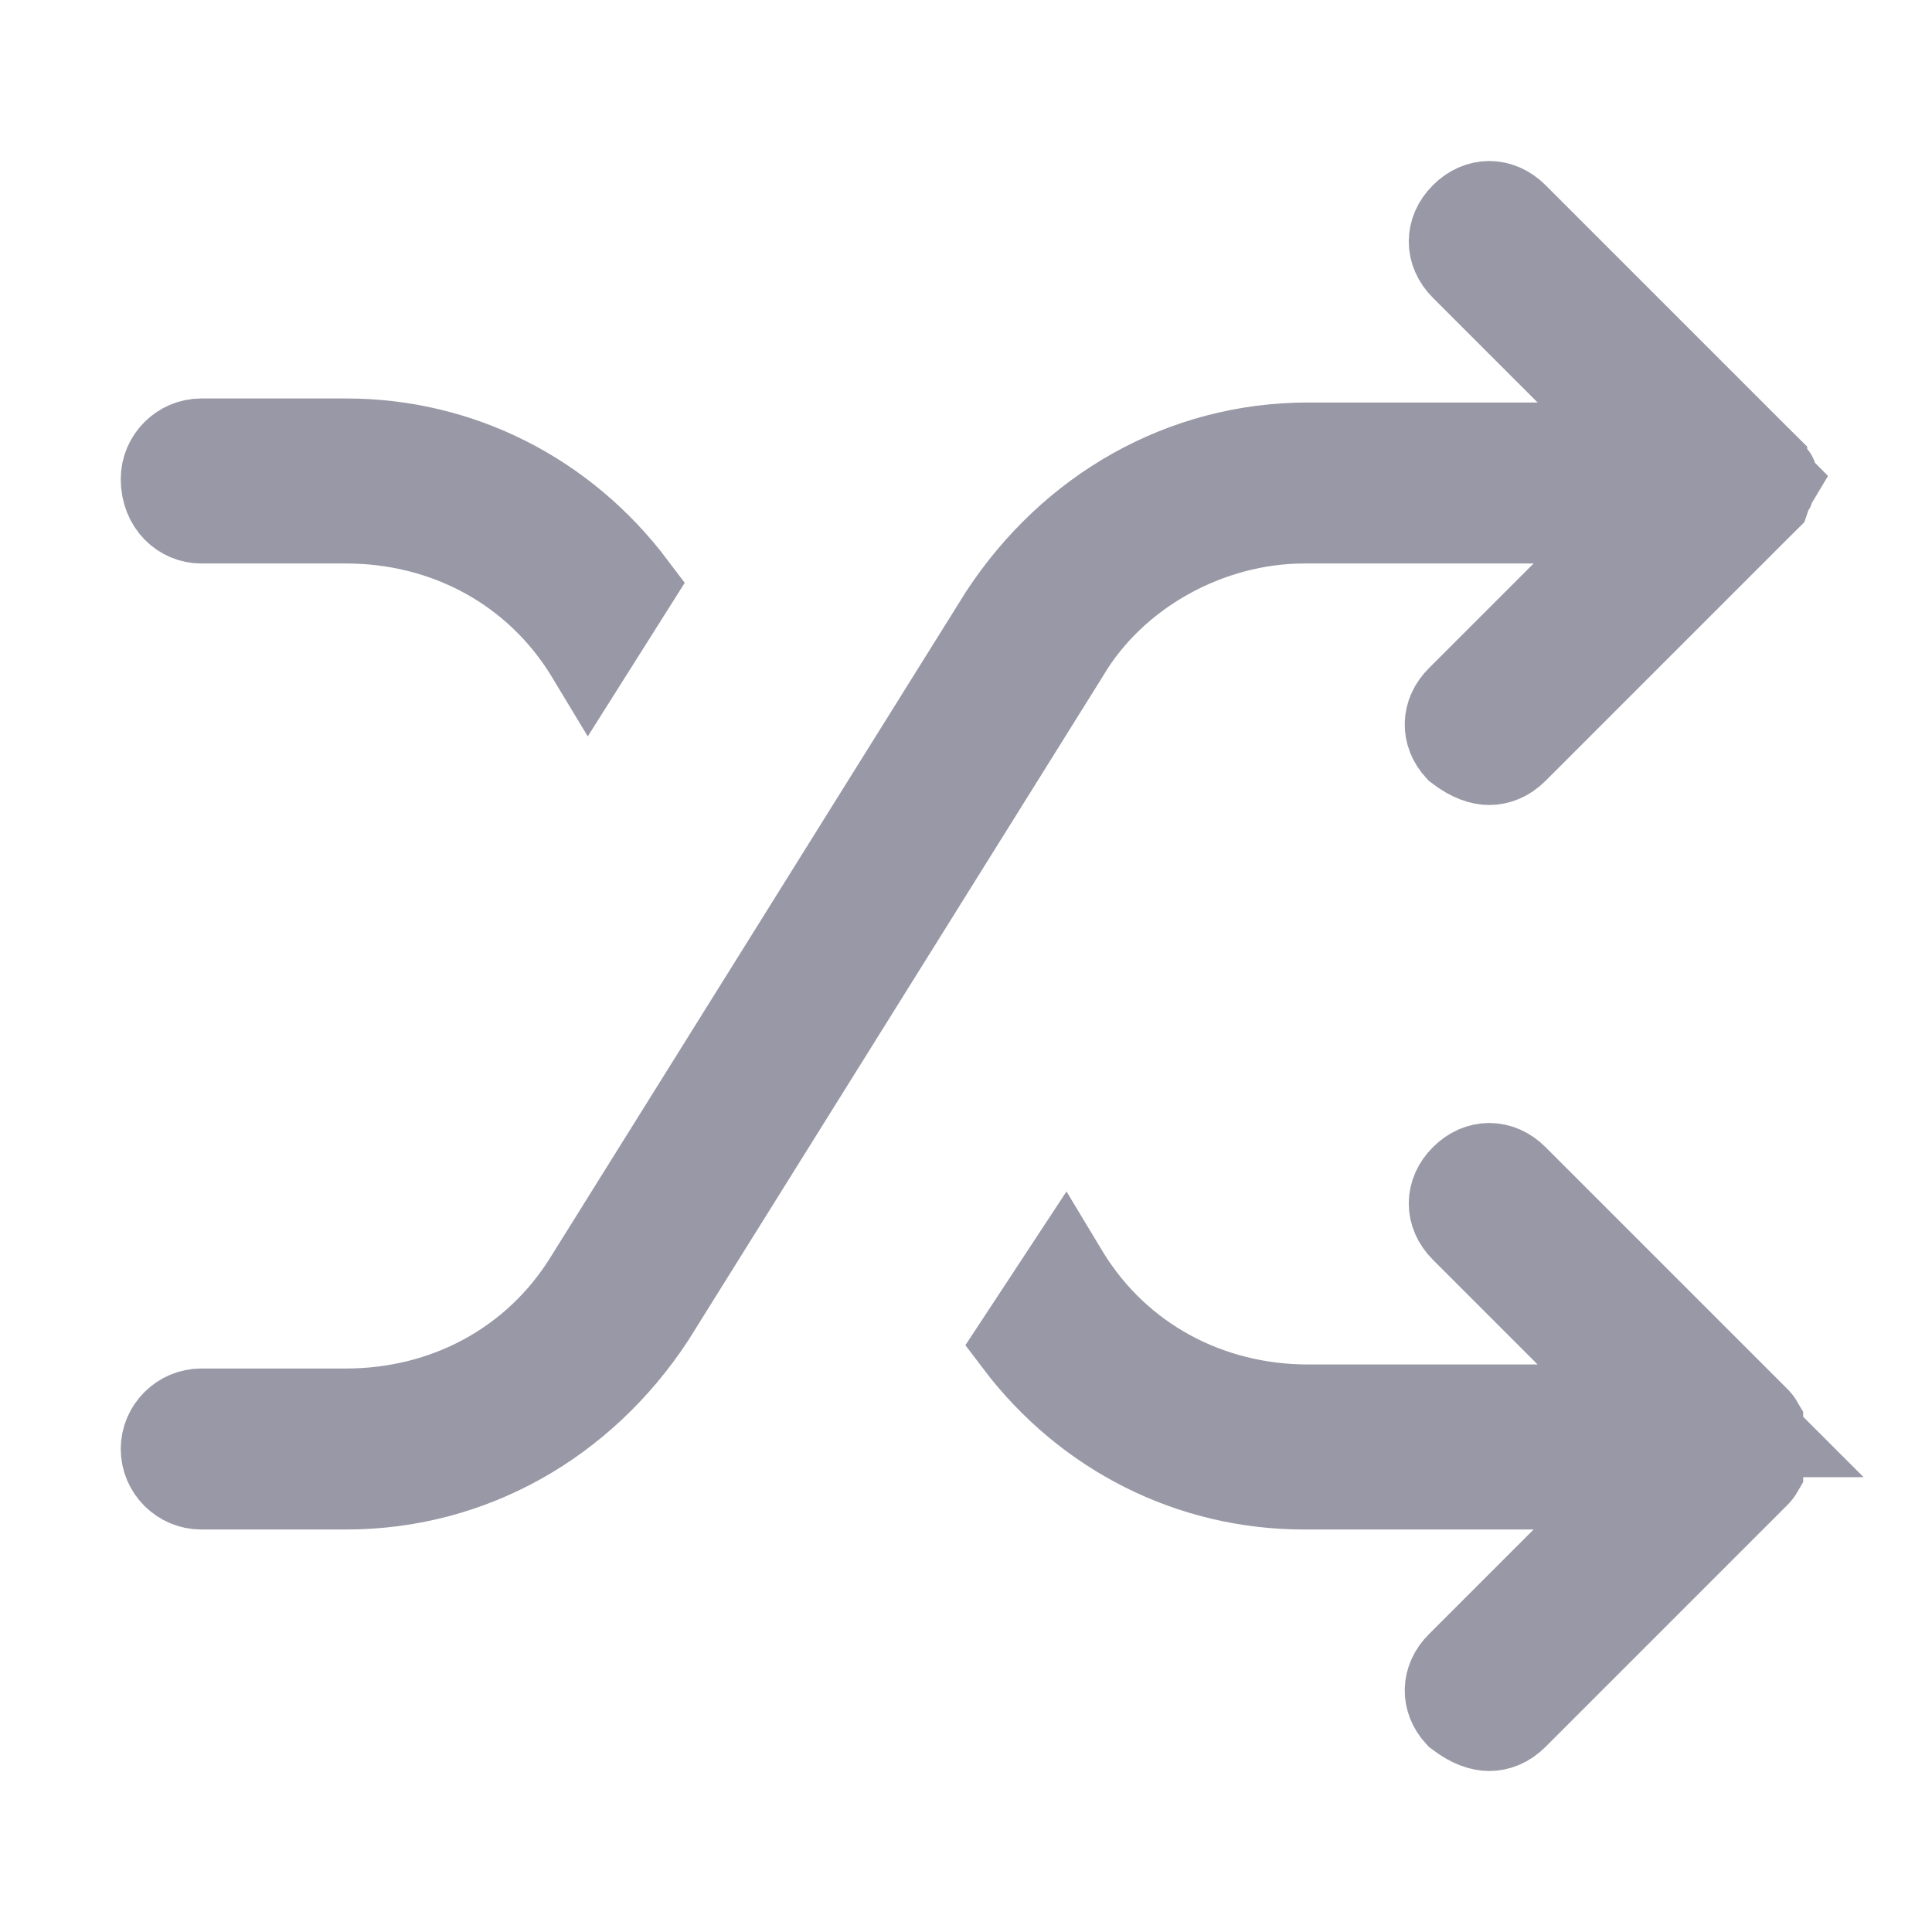 <svg width="24" height="24" viewBox="0 0 24 24" fill="none" xmlns="http://www.w3.org/2000/svg">
<path d="M19.404 7.354L20.257 6.5H19.05H16.2C15.034 6.5 13.868 7.134 13.273 8.141L8.129 16.381C7.265 17.697 5.868 18.5 4.3 18.5H2.5C2.226 18.5 2 18.274 2 18C2 17.726 2.226 17.5 2.5 17.5H4.3C5.513 17.5 6.629 16.919 7.275 15.863L12.421 7.62C13.286 6.303 14.682 5.5 16.25 5.5H19.1H20.307L19.454 4.646L18.154 3.346C17.949 3.142 17.949 2.858 18.154 2.654C18.358 2.449 18.642 2.449 18.846 2.654L21.846 5.654L21.95 5.757V5.807L22 5.857V5.907L22.08 5.988C22.065 6.013 22.05 6.043 22.037 6.078C22.017 6.108 21.998 6.145 21.982 6.189L21.982 6.191C21.978 6.201 21.975 6.211 21.972 6.221L21.846 6.346L18.846 9.346C18.737 9.456 18.613 9.5 18.5 9.5C18.397 9.5 18.261 9.462 18.086 9.328C17.899 9.125 17.905 8.852 18.104 8.654L19.404 7.354ZM22.071 5.904C22.076 5.908 22.074 5.907 22.069 5.901L22.069 5.901C22.07 5.902 22.071 5.903 22.071 5.904ZM7.279 8.143L7.279 8.143L7.277 8.139C6.63 7.082 5.514 6.5 4.3 6.5H2.5C2.242 6.5 2 6.29 2 5.95C2 5.676 2.226 5.45 2.5 5.45H4.3C5.723 5.45 7.032 6.112 7.899 7.265L7.311 8.196L7.279 8.143ZM21.9 17.85V18.276C21.882 18.307 21.867 18.326 21.846 18.346L18.846 21.346C18.737 21.456 18.613 21.5 18.5 21.5C18.397 21.5 18.261 21.462 18.086 21.328C17.899 21.125 17.905 20.852 18.104 20.654L19.404 19.354L20.257 18.5H19.05H16.2C14.779 18.5 13.472 17.84 12.604 16.691L13.23 15.739L13.271 15.807L13.271 15.807L13.273 15.811C13.92 16.868 15.037 17.45 16.25 17.45H19.1H20.307L19.454 16.596L18.154 15.296C17.949 15.092 17.949 14.808 18.154 14.604C18.358 14.399 18.642 14.399 18.846 14.604L21.846 17.604C21.867 17.624 21.882 17.643 21.9 17.674V17.807L21.943 17.85H21.9Z" fill="#9898A6" stroke="#9898A6"/>
</svg>
